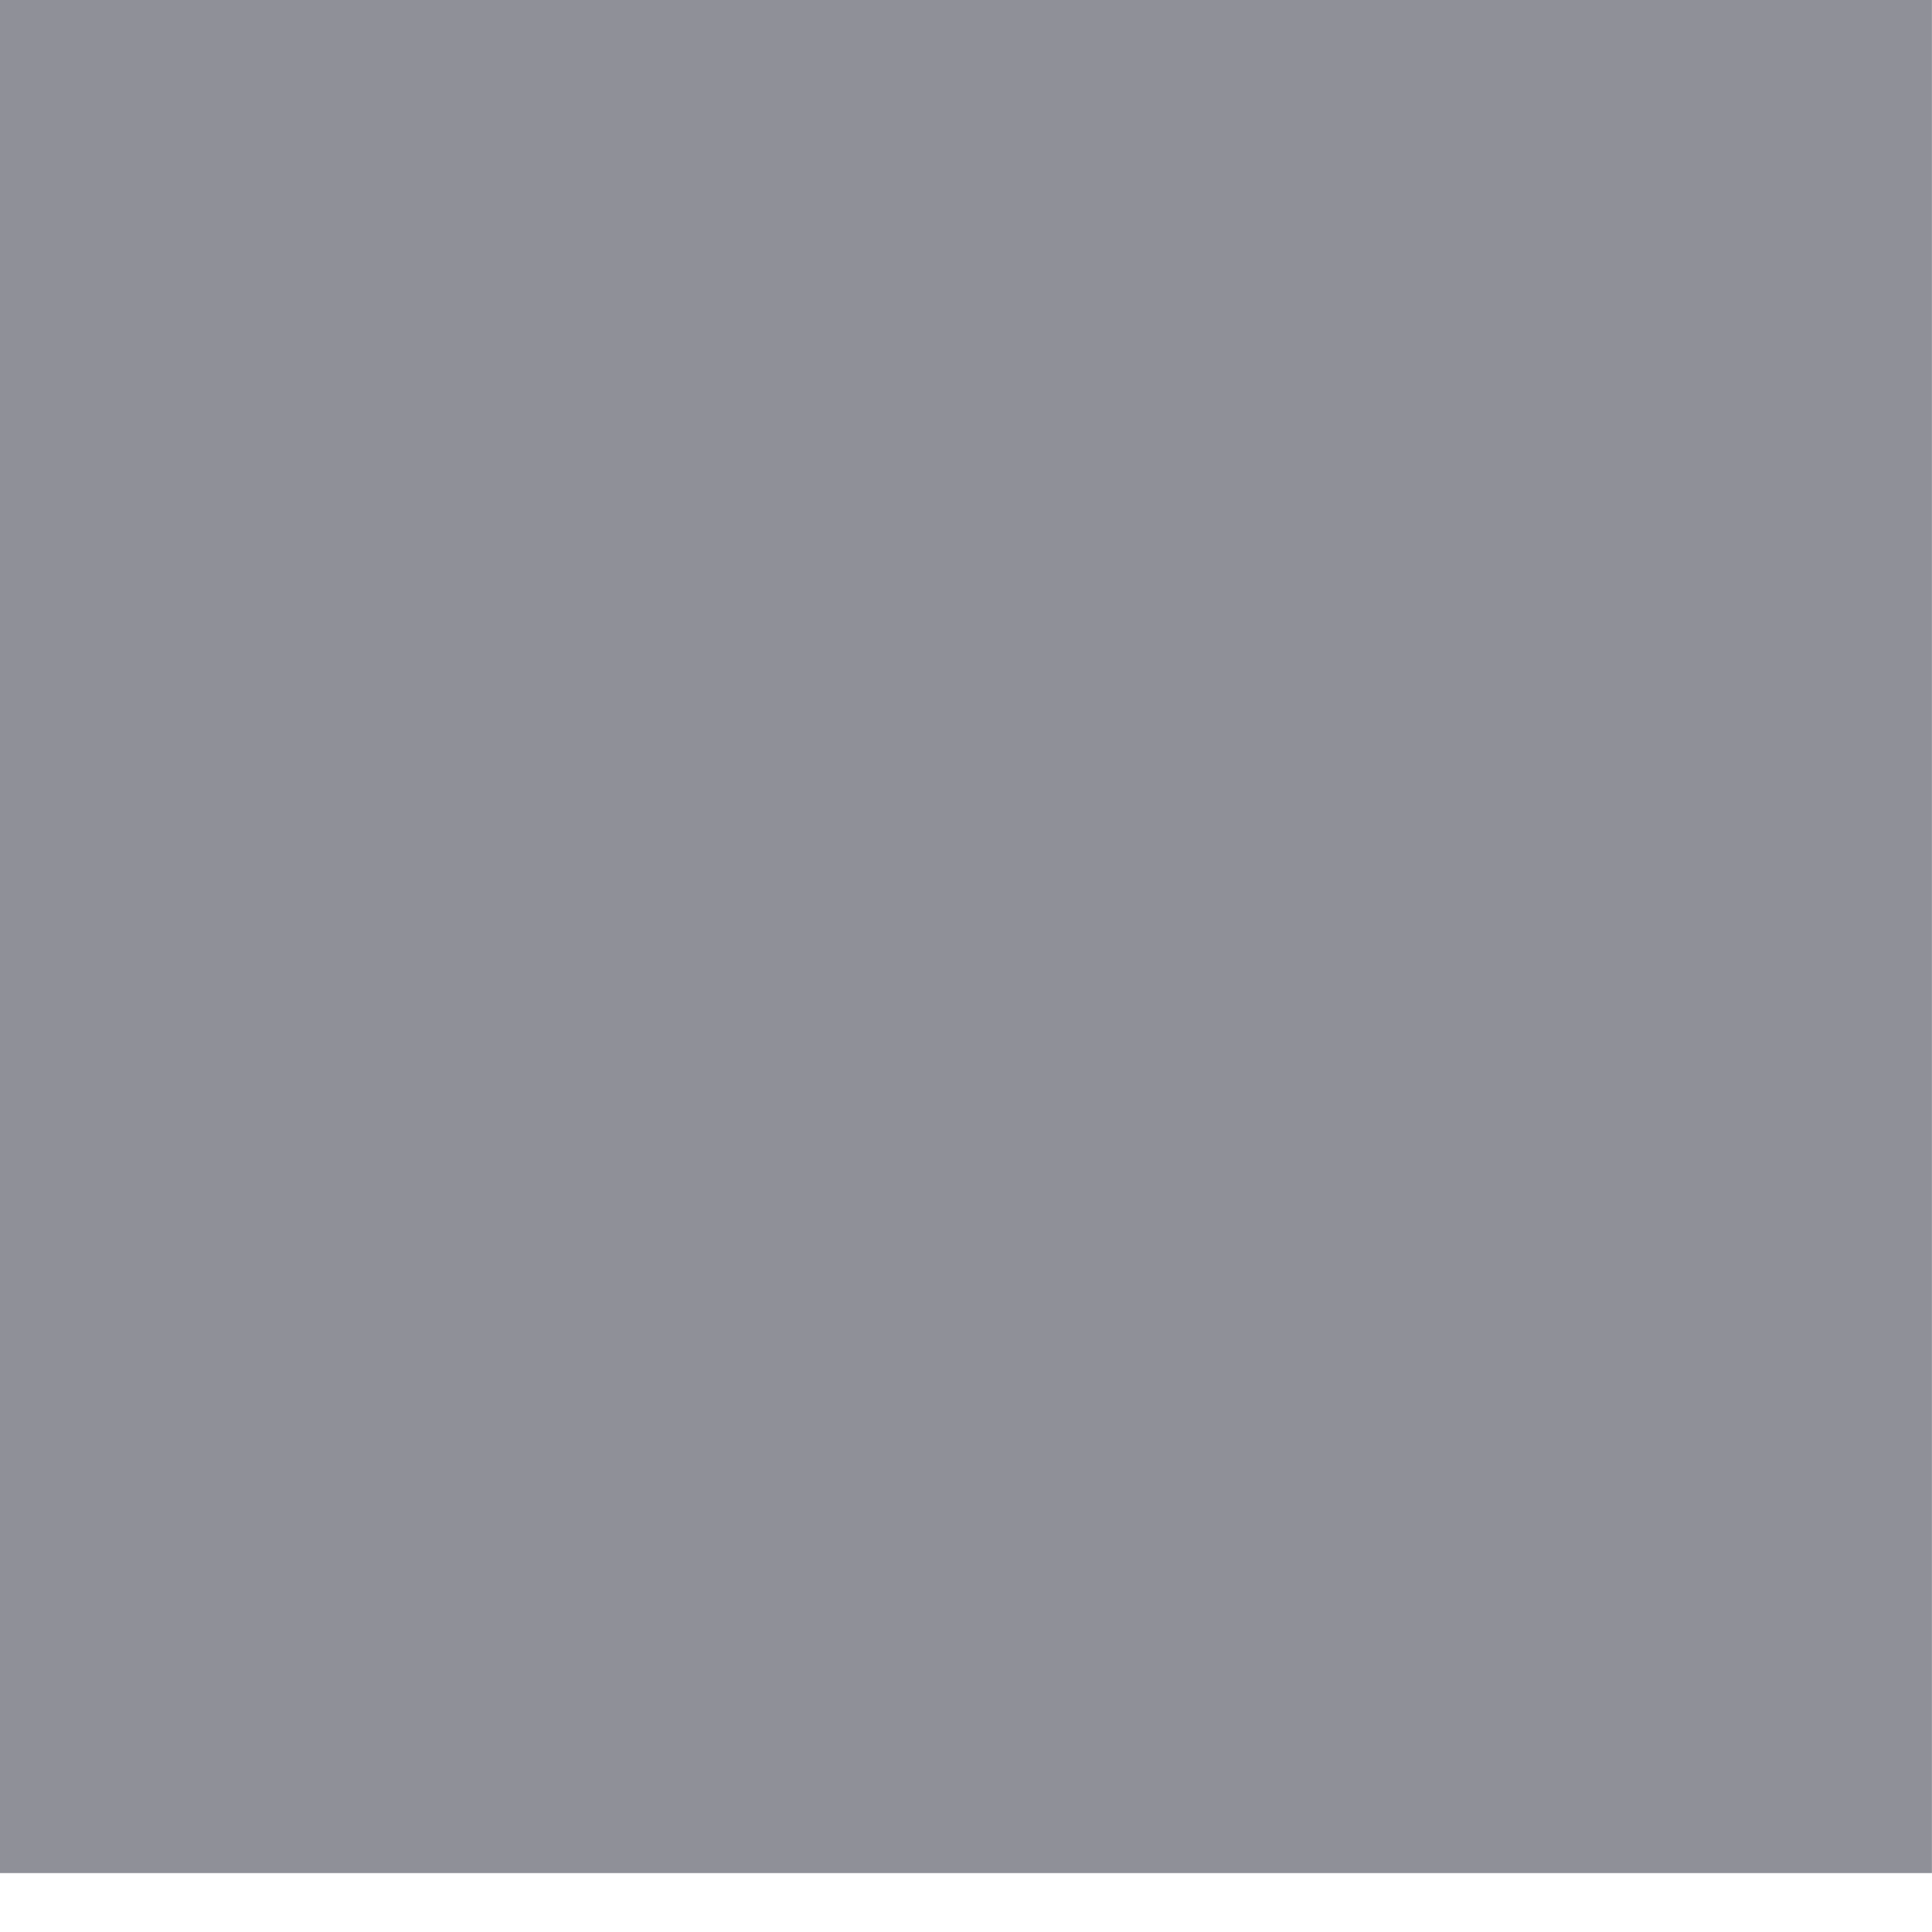 <svg width="24" height="24" viewBox="0 0 24 24" fill="none" xmlns="http://www.w3.org/2000/svg" xmlns:xlink="http://www.w3.org/1999/xlink">
<mask id="mask_0_i_290_7533;174_2480;126_901" style="mask-type:alpha" maskUnits="userSpaceOnUse" x="5" y="-0.229" width="7" height="11.5">
<path d="M18.548,0.211C19.15,0.796 19.15,1.746 18.548,2.332L9.361,11.271L18.548,20.21C19.15,20.796 19.15,21.745 18.548,22.331C17.946,22.917 16.97,22.917 16.368,22.331L5,11.271L16.368,0.211C16.97,-0.375 17.946,-0.375 18.548,0.211Z" clip-rule="evenodd" fill-rule="evenodd" transform="rotate(360 12 11.271)" fill="#006FFD"/>
</mask>
<rect  x="0" y="-0.731" width="23.999" height="23.999" fill="#8F9098"/>
</svg>
